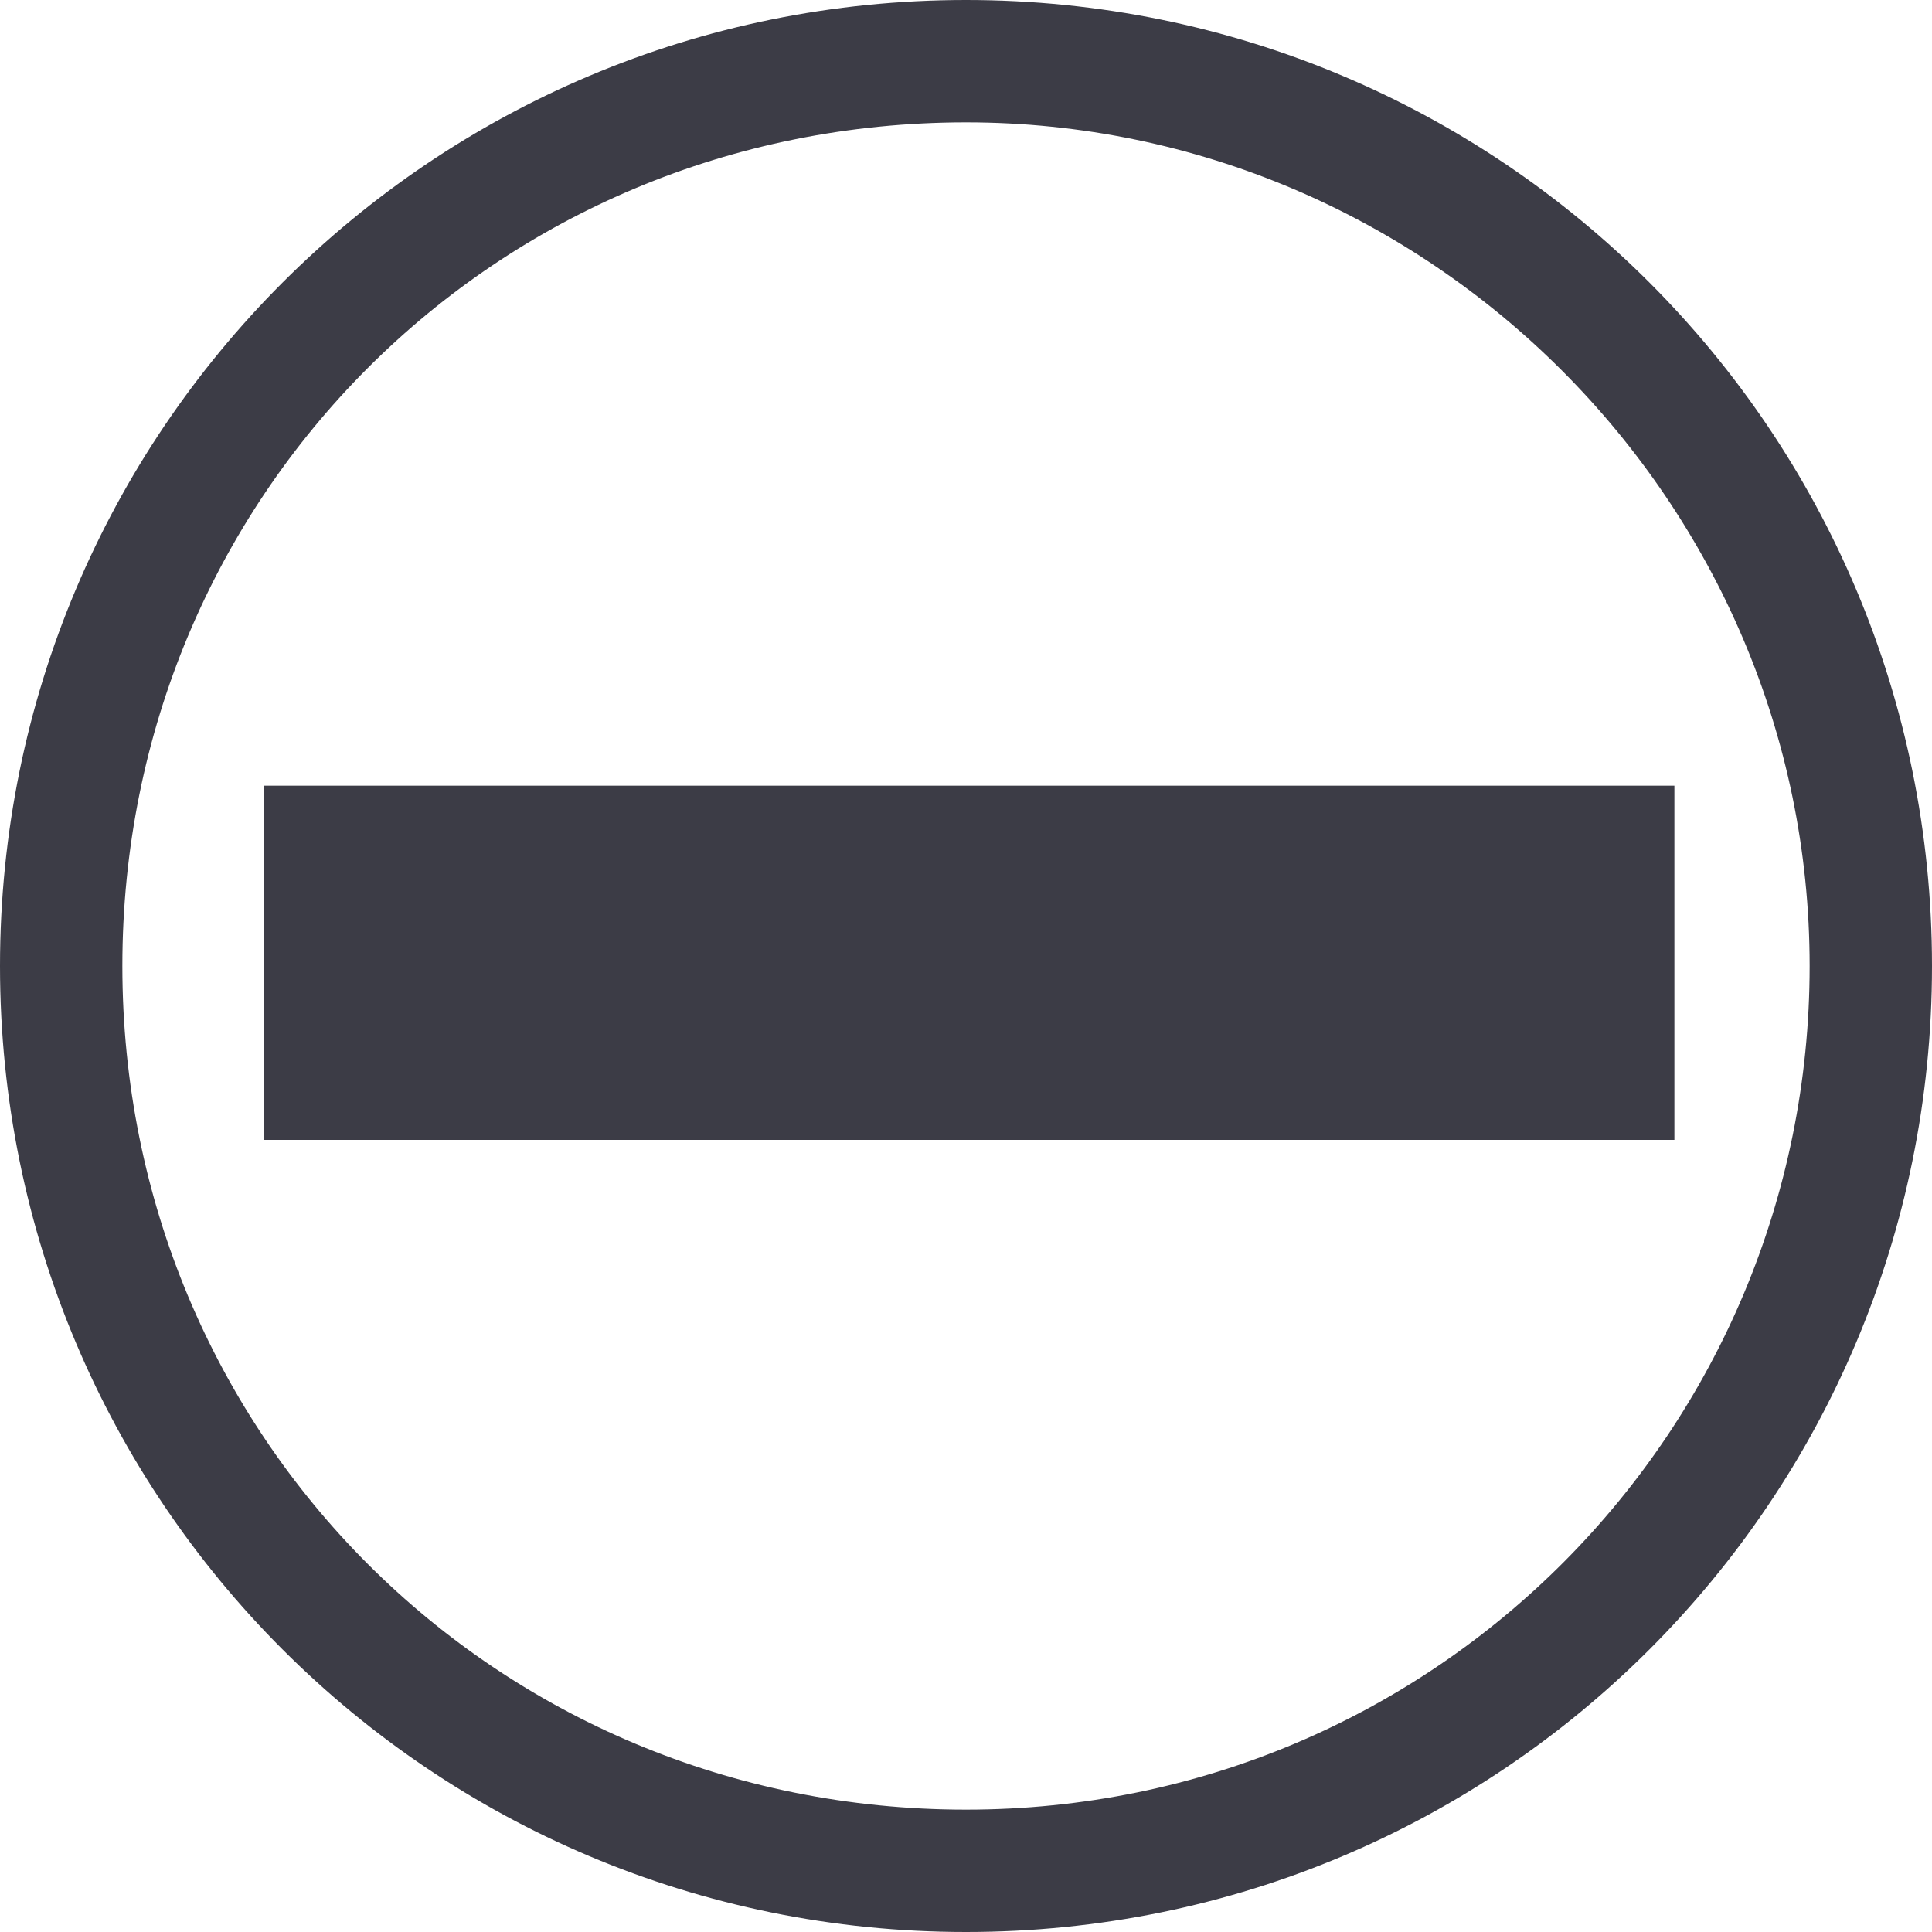 <?xml version="1.0" encoding="utf-8"?>
<!-- Generator: Adobe Illustrator 18.1.1, SVG Export Plug-In . SVG Version: 6.00 Build 0)  -->
<svg version="1.1" id="Ebene_1" xmlns="http://www.w3.org/2000/svg" xmlns:xlink="http://www.w3.org/1999/xlink" x="0px" y="0px"
	 viewBox="0 0 30 30" enable-background="new 0 0 30 30" xml:space="preserve">
<path fill="#3C3C46" d="M15,30C6.7,30,0,23.3,0,15S6.7,0,15,0s15,6.7,15,15S23.3,30,15,30z M15,1.9C7.7,1.9,1.9,7.7,1.9,15
	S7.7,28.1,15,28.1S28.1,22.2,28.1,15S22.2,1.9,15,1.9z"/>
<path fill="#3C3C46" d="M25.9,17.7H4.1v-5.5h21.9V17.7z"/>
</svg>

